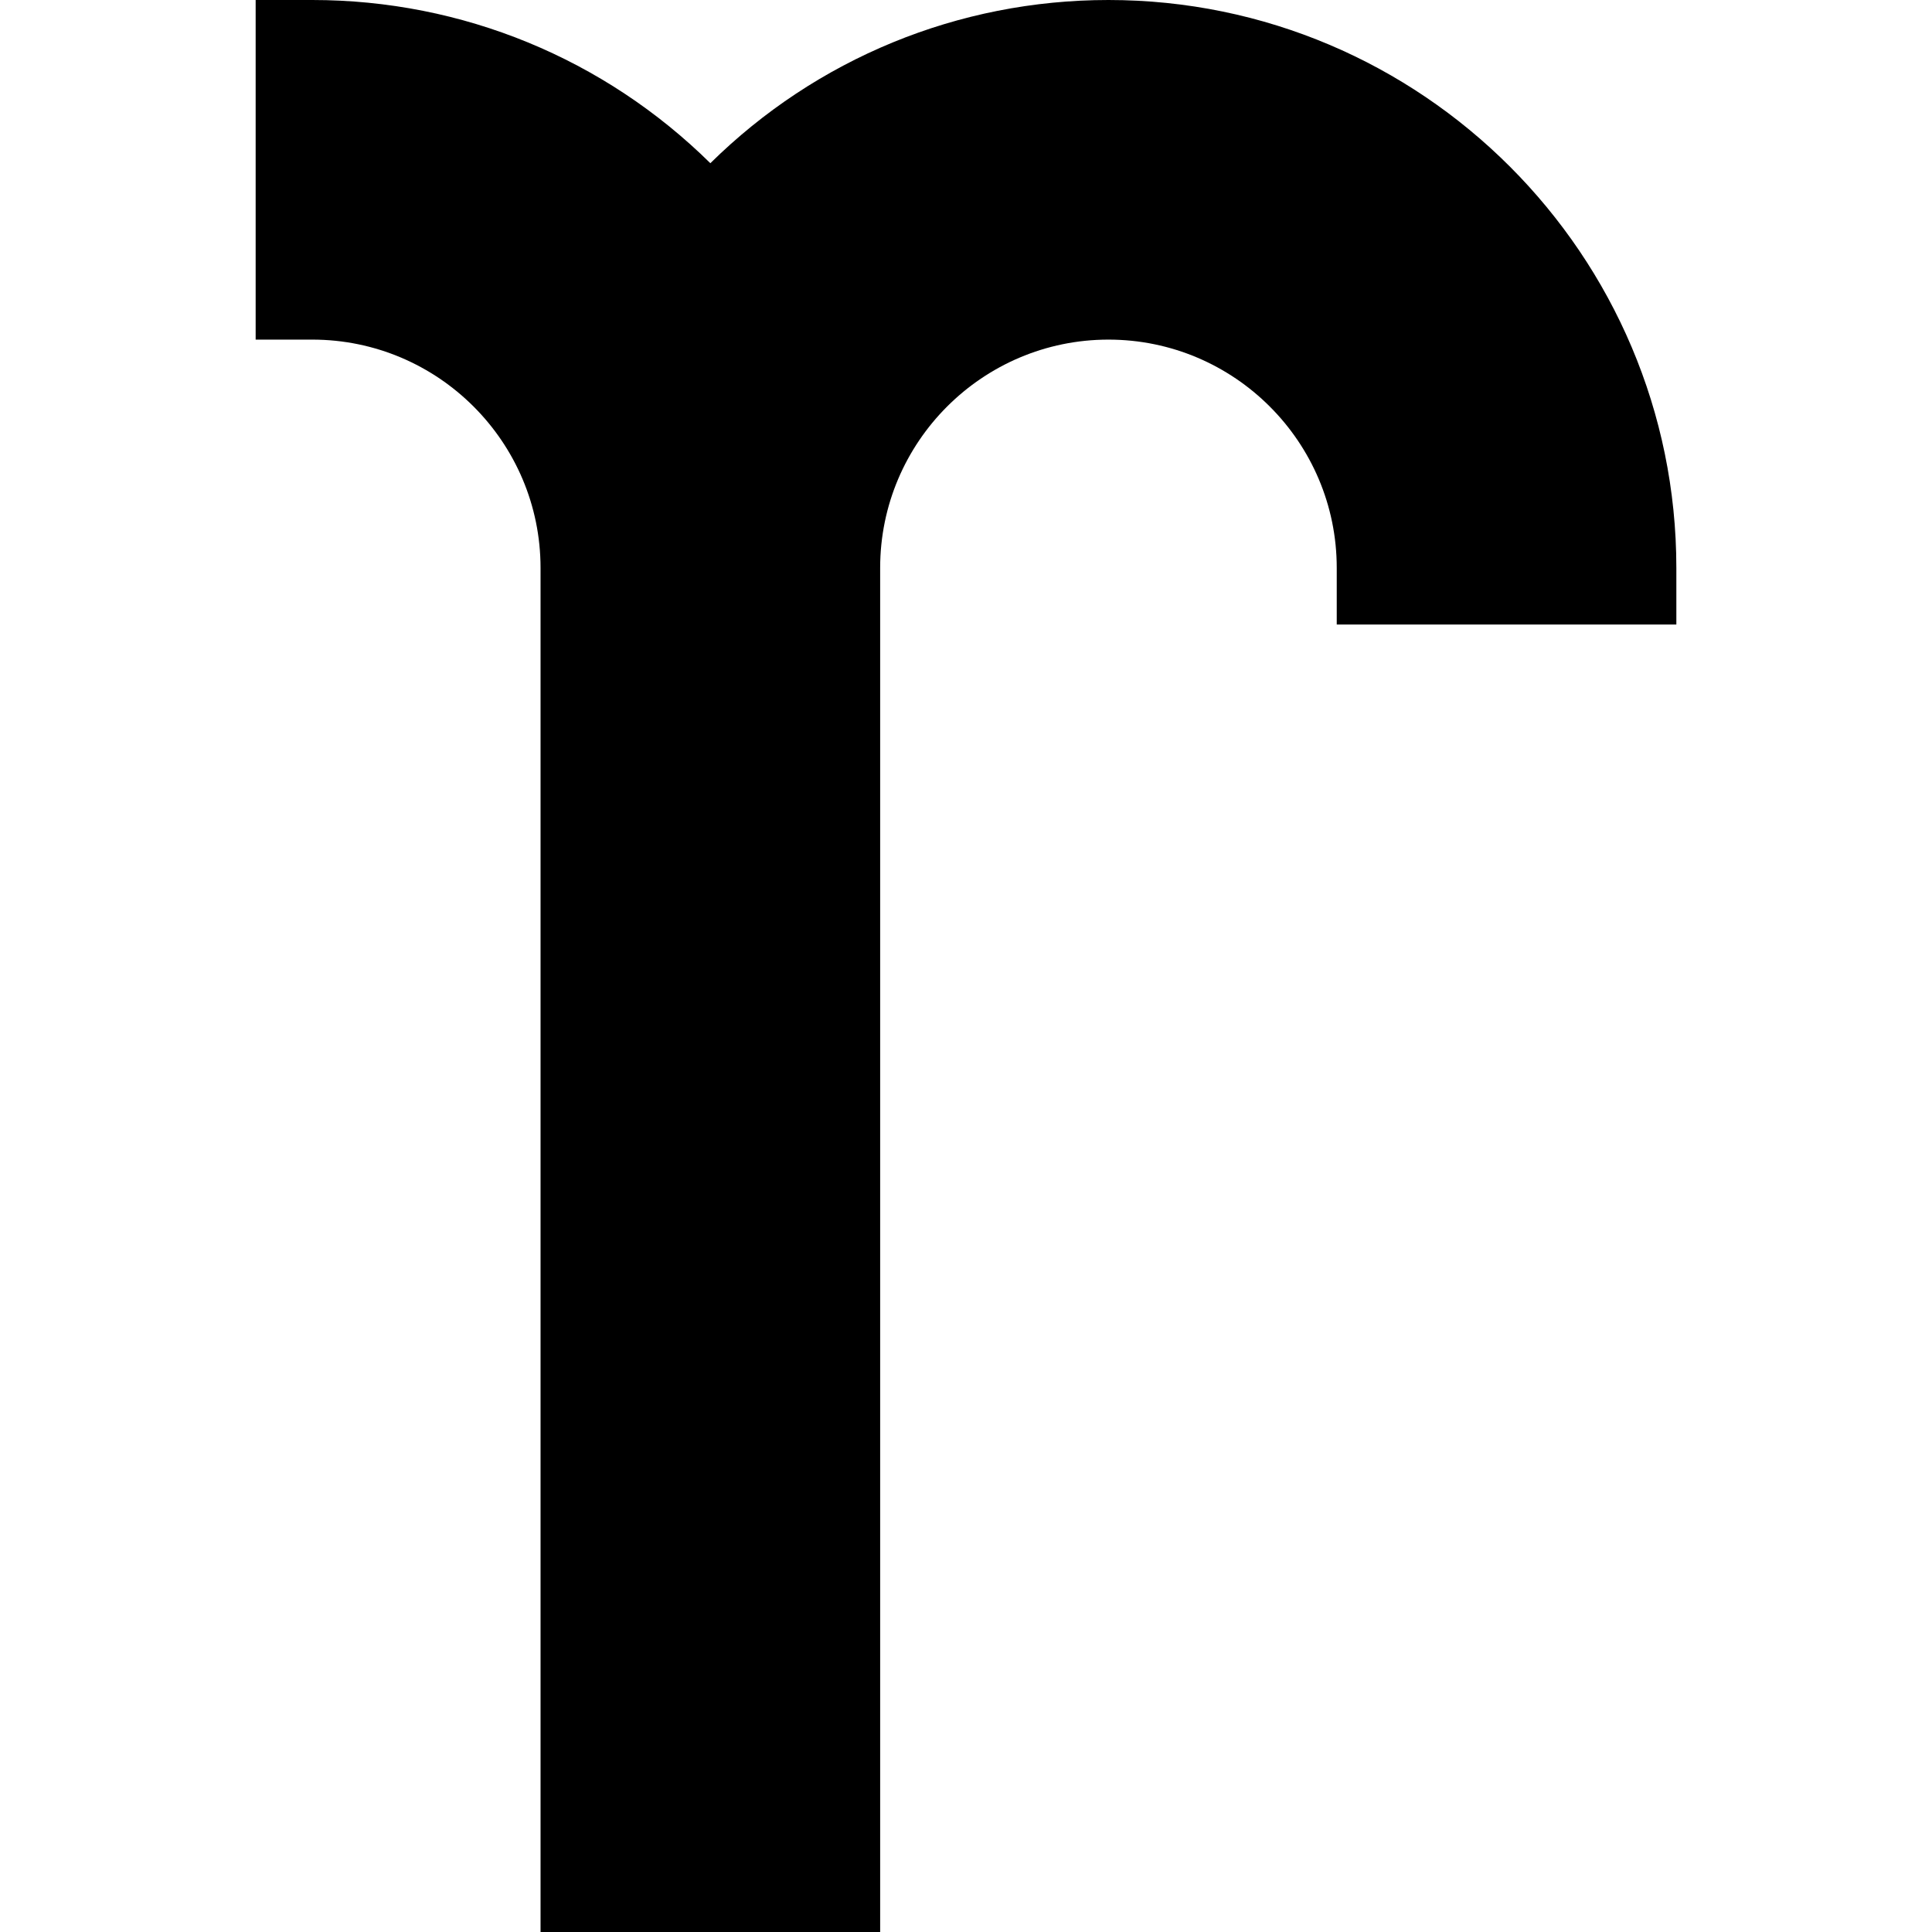 <svg id="Capa_1" enable-background="new 0 0 512 512" height="512" viewBox="0 0 512 512" width="512" xmlns="http://www.w3.org/2000/svg"><g><path d="m293.75 0c-39.854 0-77.443 15.577-105.5 43.252-28.057-27.675-65.646-43.252-105.5-43.252h-15v90h15c33.36 0 60.5 27.141 60.5 60.5v361.5h90v-361.5c0-33.359 27.14-60.5 60.5-60.5s60.5 27.141 60.5 60.5v15h90v-15c0-82.986-67.514-150.5-150.5-150.5z"/></g></svg>